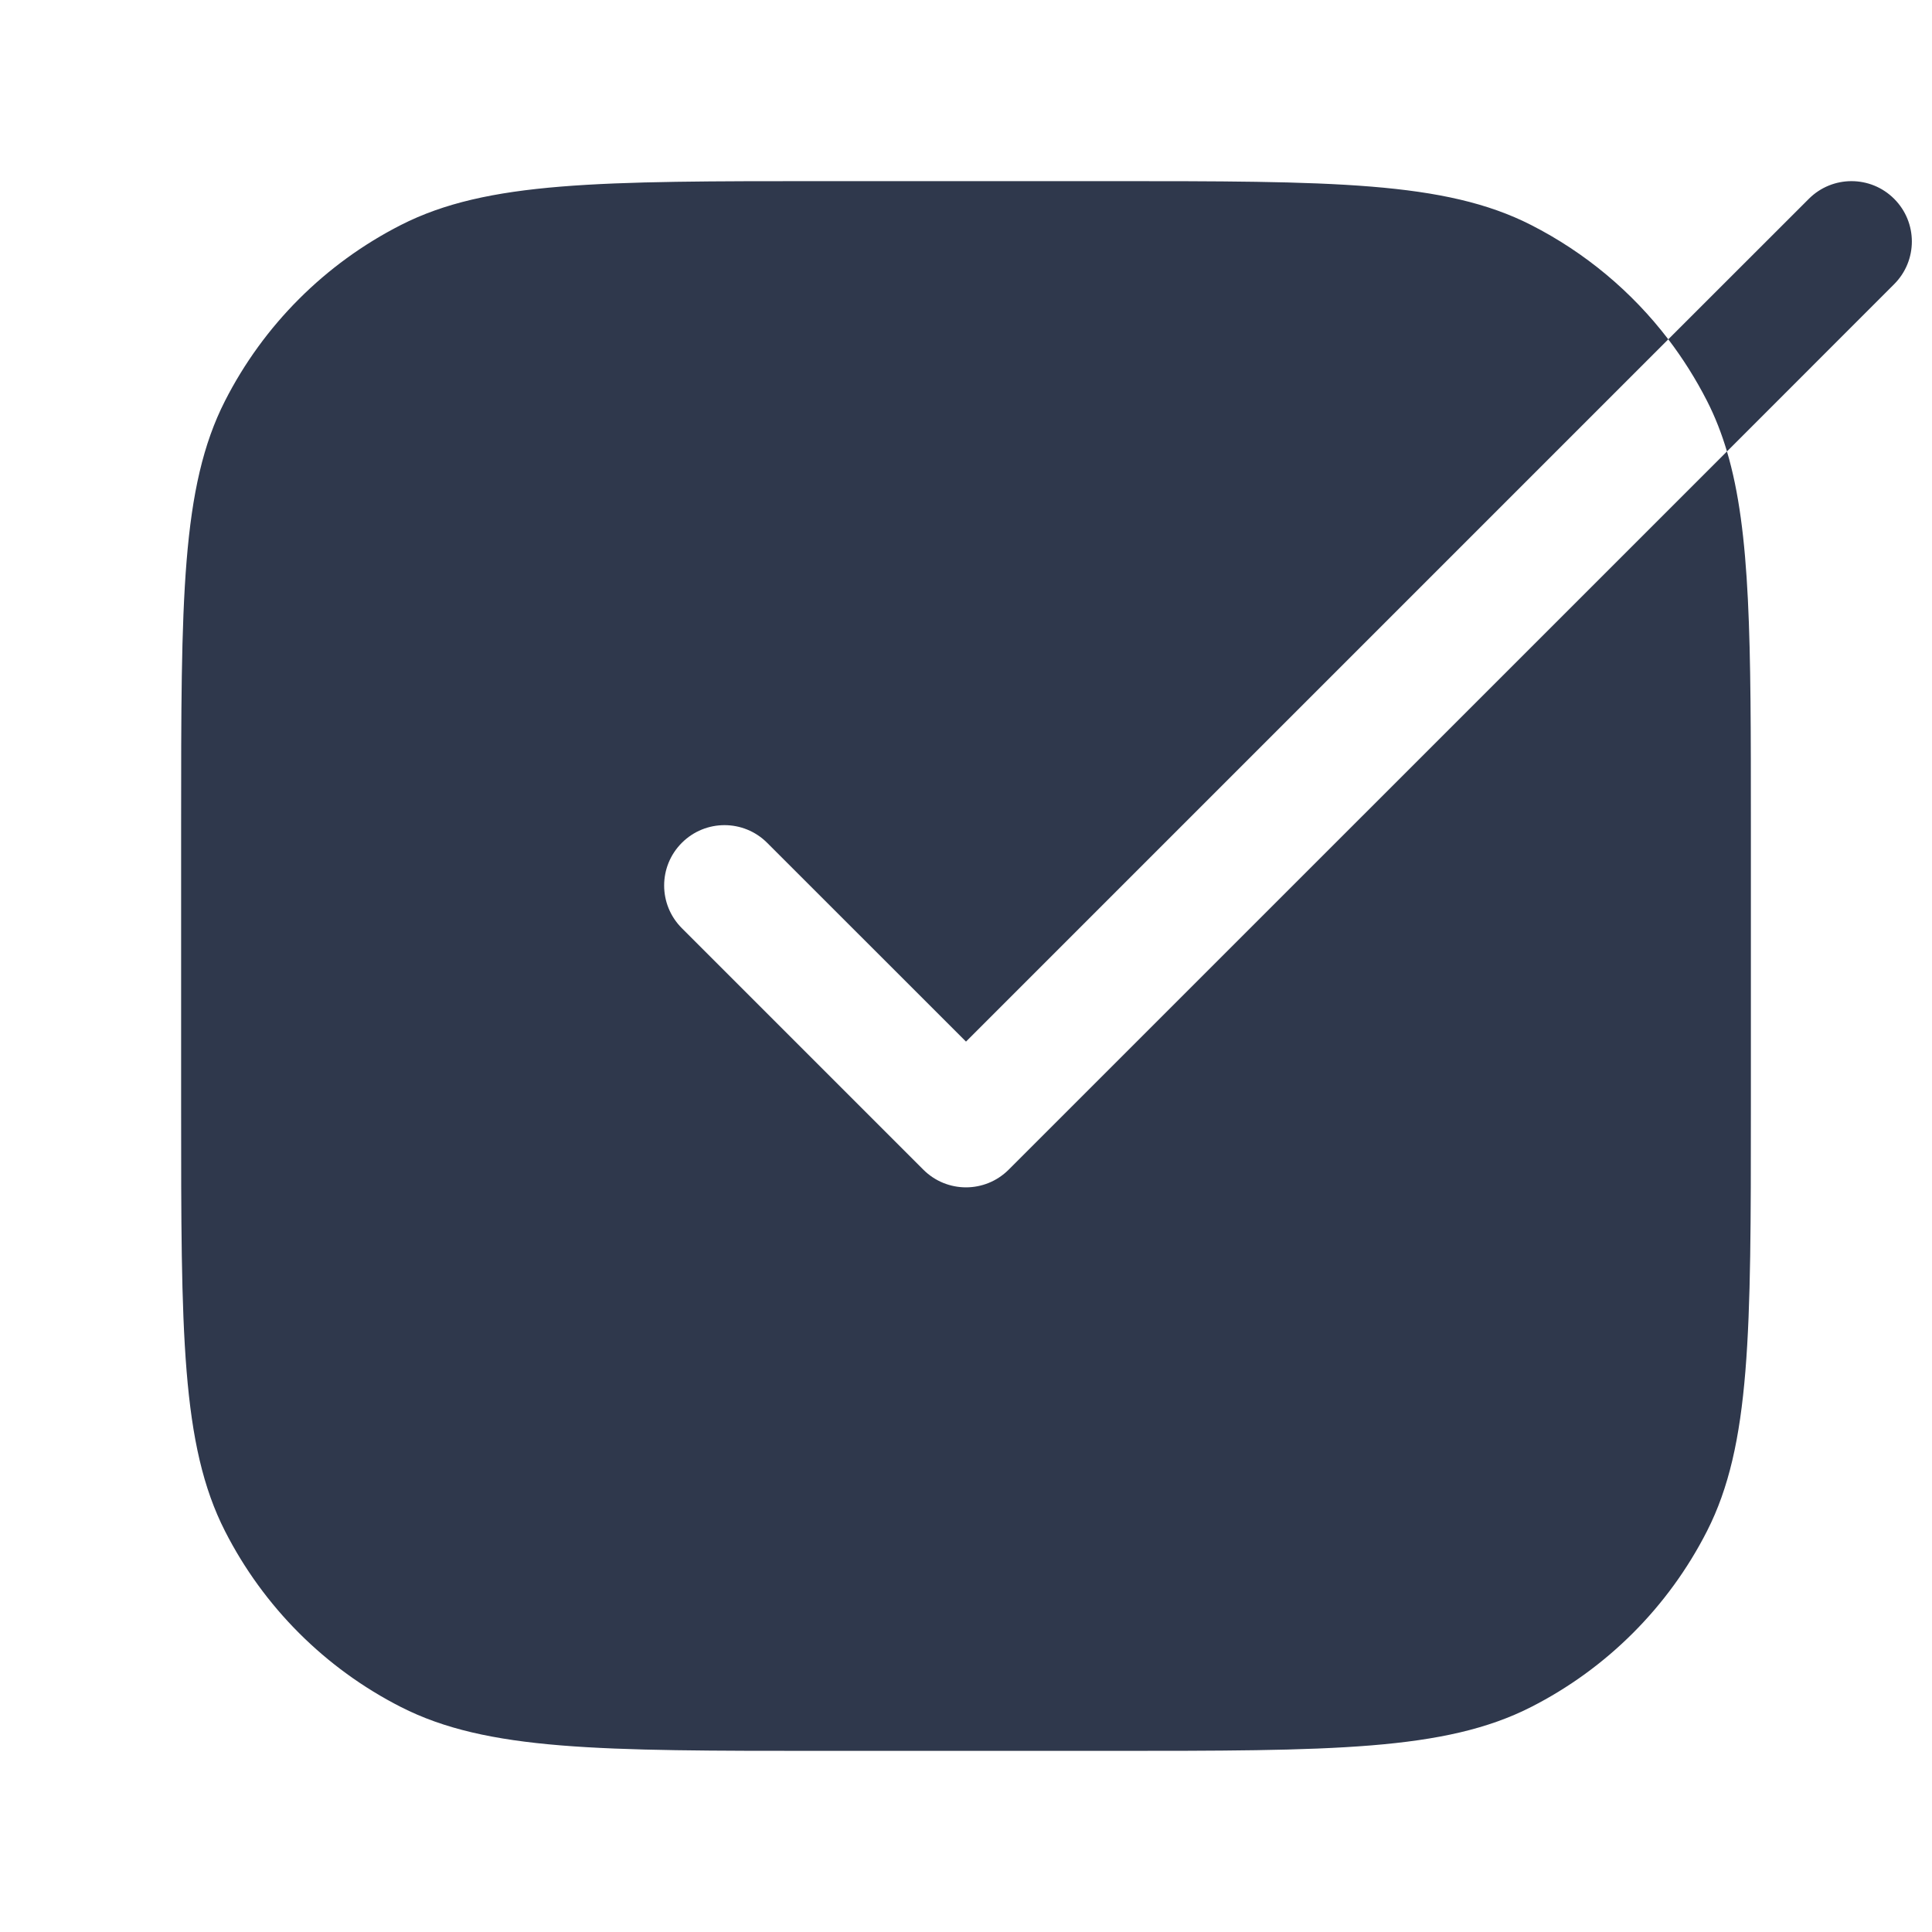 <svg width="24" height="24" viewBox="0 0 24 24" fill="none" xmlns="http://www.w3.org/2000/svg">
<path fill-rule="evenodd" clip-rule="evenodd" d="M4.98 2.795C6.05 2.25 7.45 2.25 10.25 2.25H13.75C16.55 2.25 17.95 2.25 19.02 2.795C19.691 3.137 20.272 3.623 20.724 4.215L12 12.939L9.53 10.47C9.237 10.177 8.763 10.177 8.47 10.47C8.177 10.763 8.177 11.237 8.47 11.53L11.47 14.53C11.763 14.823 12.237 14.823 12.53 14.53L21.453 5.608C21.75 6.61 21.75 7.963 21.75 10.25V13.75C21.75 16.55 21.75 17.95 21.205 19.02C20.726 19.961 19.961 20.726 19.02 21.205C17.95 21.75 16.55 21.75 13.75 21.75H10.25C7.45 21.75 6.05 21.75 4.98 21.205C4.039 20.726 3.274 19.961 2.795 19.02C2.25 17.95 2.25 16.55 2.25 13.75V10.25C2.25 7.45 2.25 6.05 2.795 4.98C3.274 4.039 4.039 3.274 4.98 2.795ZM21.453 5.608L23.53 3.53C23.823 3.237 23.823 2.763 23.53 2.47C23.237 2.177 22.763 2.177 22.47 2.47L20.724 4.215C20.906 4.454 21.067 4.71 21.205 4.98C21.305 5.176 21.386 5.383 21.453 5.608Z" fill="#2F384C"/>
</svg>
